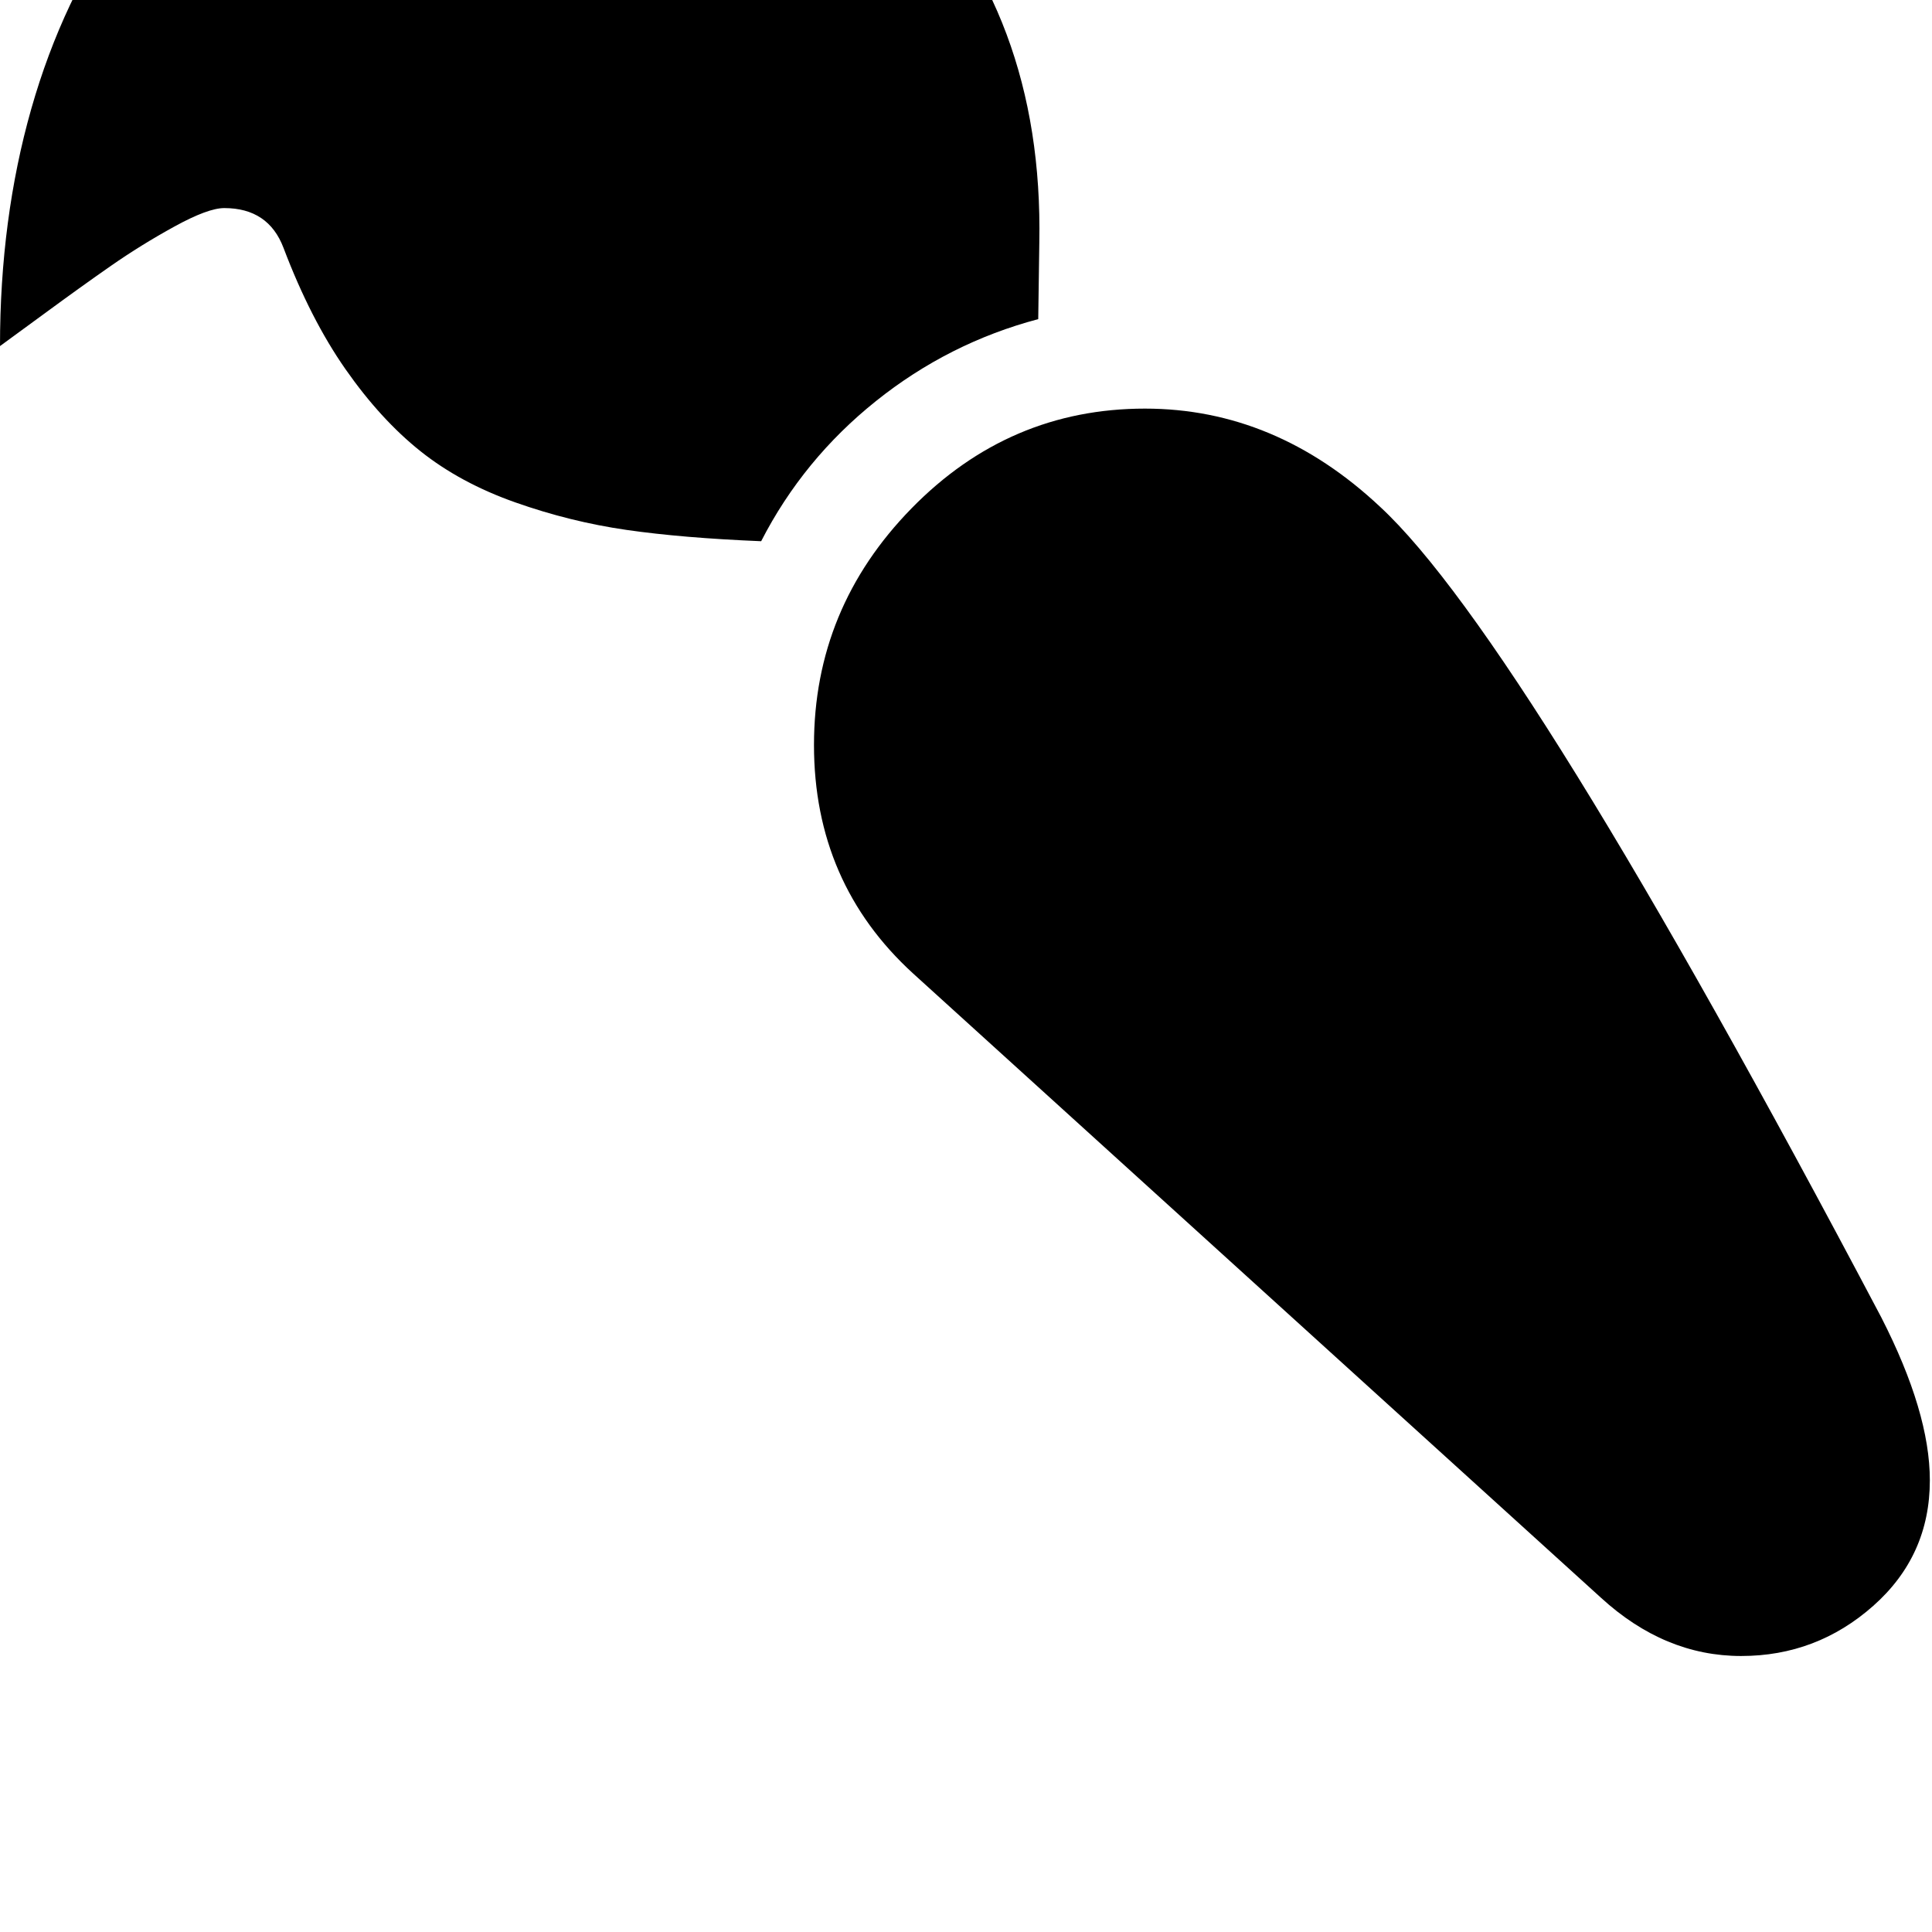 <svg width="128" height="128" viewBox="0 0 1792 1792" xmlns="http://www.w3.org/2000/svg"><path d="M1615 1536q70 0 122.5-46.5T1790 1373q0-63-45-151-332-629-465-752-97-91-218-91-126 0-216.5 92.5T755 691q0 128 92 212l638 579q59 54 130 54zM706 502q39-76 106.5-130T963 296l1-71q4-213-129.5-347T486-256q-123 0-218 46.5T115.5-82 29 101 0 321q7-5 41-30t62-44.5 59-36.5 46-17q41 0 55 37 25 66 57.5 112.5t69.5 76 88 47.5 103 25.5T706 502z"/></svg>